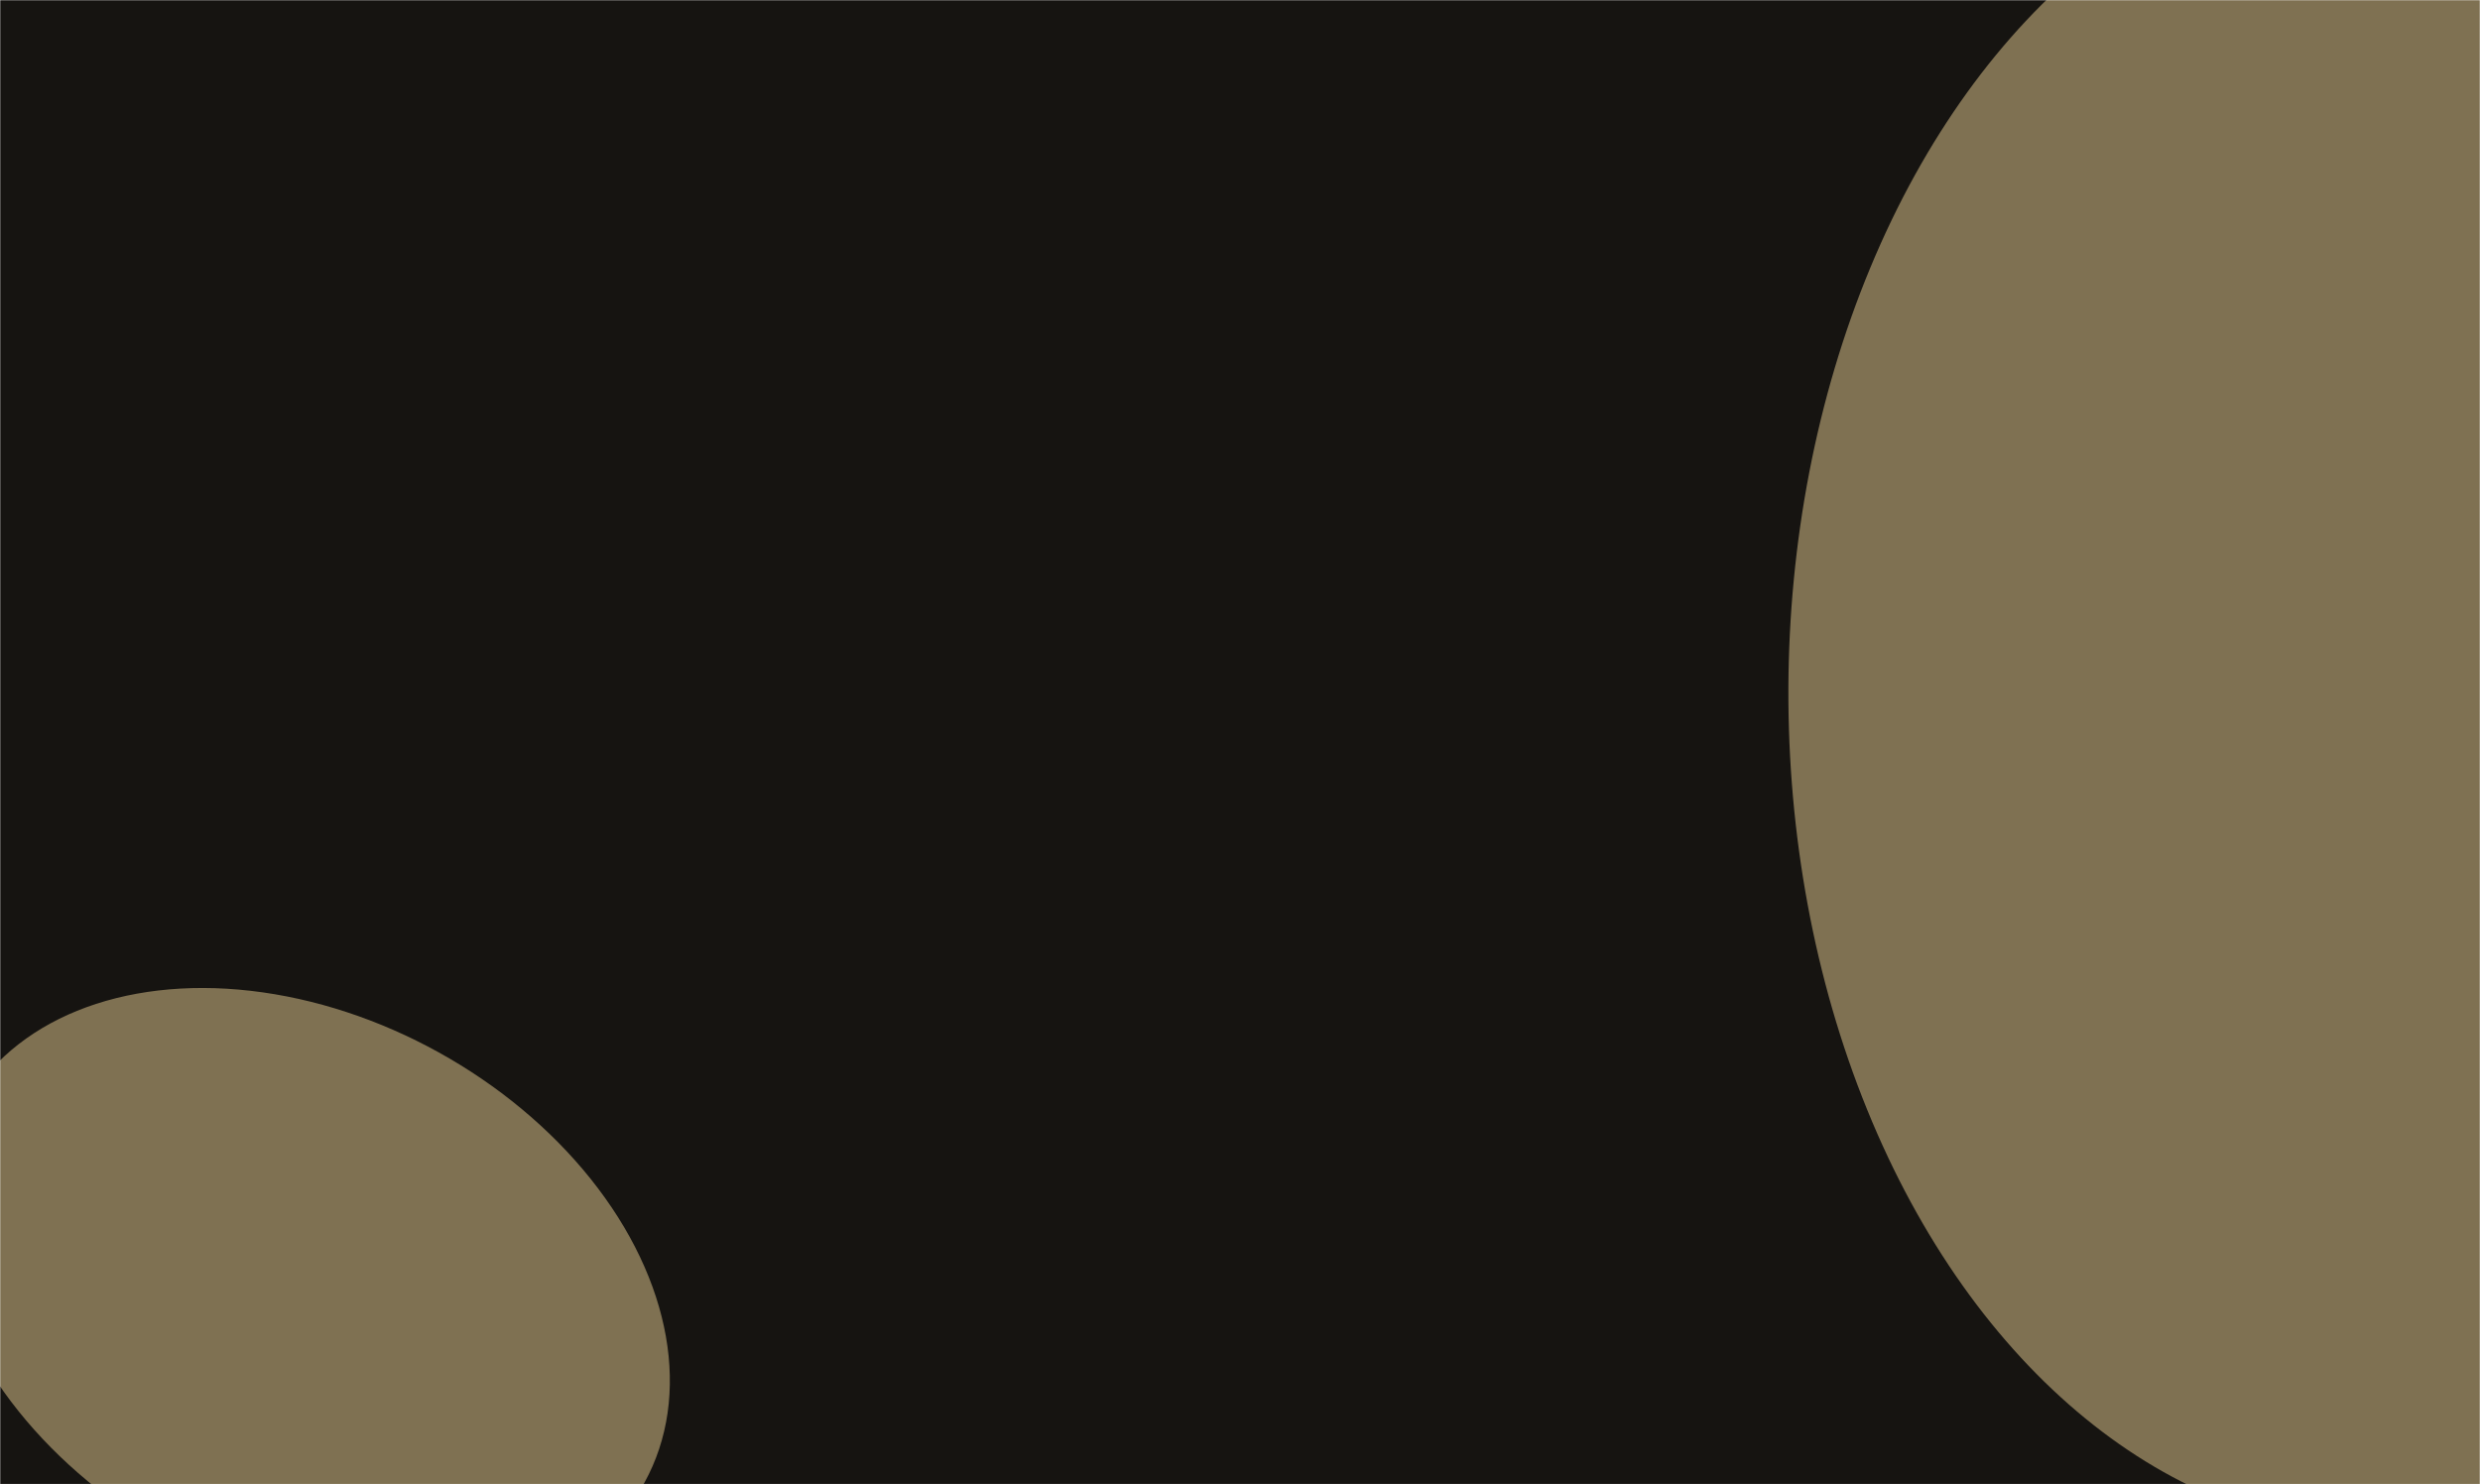 <svg width="1360" height="814" viewBox="0 0 1360 814" fill="none" xmlns="http://www.w3.org/2000/svg">
<mask id="mask0_300_154" style="mask-type:alpha" maskUnits="userSpaceOnUse" x="0" y="0" width="1360" height="814">
<rect width="1360" height="814" fill="#D9D9D9"/>
</mask>
<g mask="url(#mask0_300_154)">
<rect width="1360" height="814" fill="#161411"/>
<g opacity="0.5" filter="url(#filter0_f_300_154)">
<ellipse cx="166.955" cy="710.094" rx="213" ry="152" transform="rotate(-151.058 166.955 710.094)" fill="#E8CD93"/>
</g>
<g opacity="0.5" filter="url(#filter1_f_300_154)">
<ellipse cx="1309.23" cy="378.733" rx="461.5" ry="328.5" transform="rotate(90.216 1309.23 378.733)" fill="#E8CD93"/>
</g>
</g>
<defs>
<filter id="filter0_f_300_154" x="-283.485" y="291.805" width="900.88" height="836.576" filterUnits="userSpaceOnUse" color-interpolation-filters="sRGB">
<feFlood flood-opacity="0" result="BackgroundImageFix"/>
<feBlend mode="normal" in="SourceGraphic" in2="BackgroundImageFix" result="shape"/>
<feGaussianBlur stdDeviation="125" result="effect1_foregroundBlur_300_154"/>
</filter>
<filter id="filter1_f_300_154" x="730.732" y="-332.765" width="1157" height="1423" filterUnits="userSpaceOnUse" color-interpolation-filters="sRGB">
<feFlood flood-opacity="0" result="BackgroundImageFix"/>
<feBlend mode="normal" in="SourceGraphic" in2="BackgroundImageFix" result="shape"/>
<feGaussianBlur stdDeviation="125" result="effect1_foregroundBlur_300_154"/>
</filter>
</defs>
</svg>
